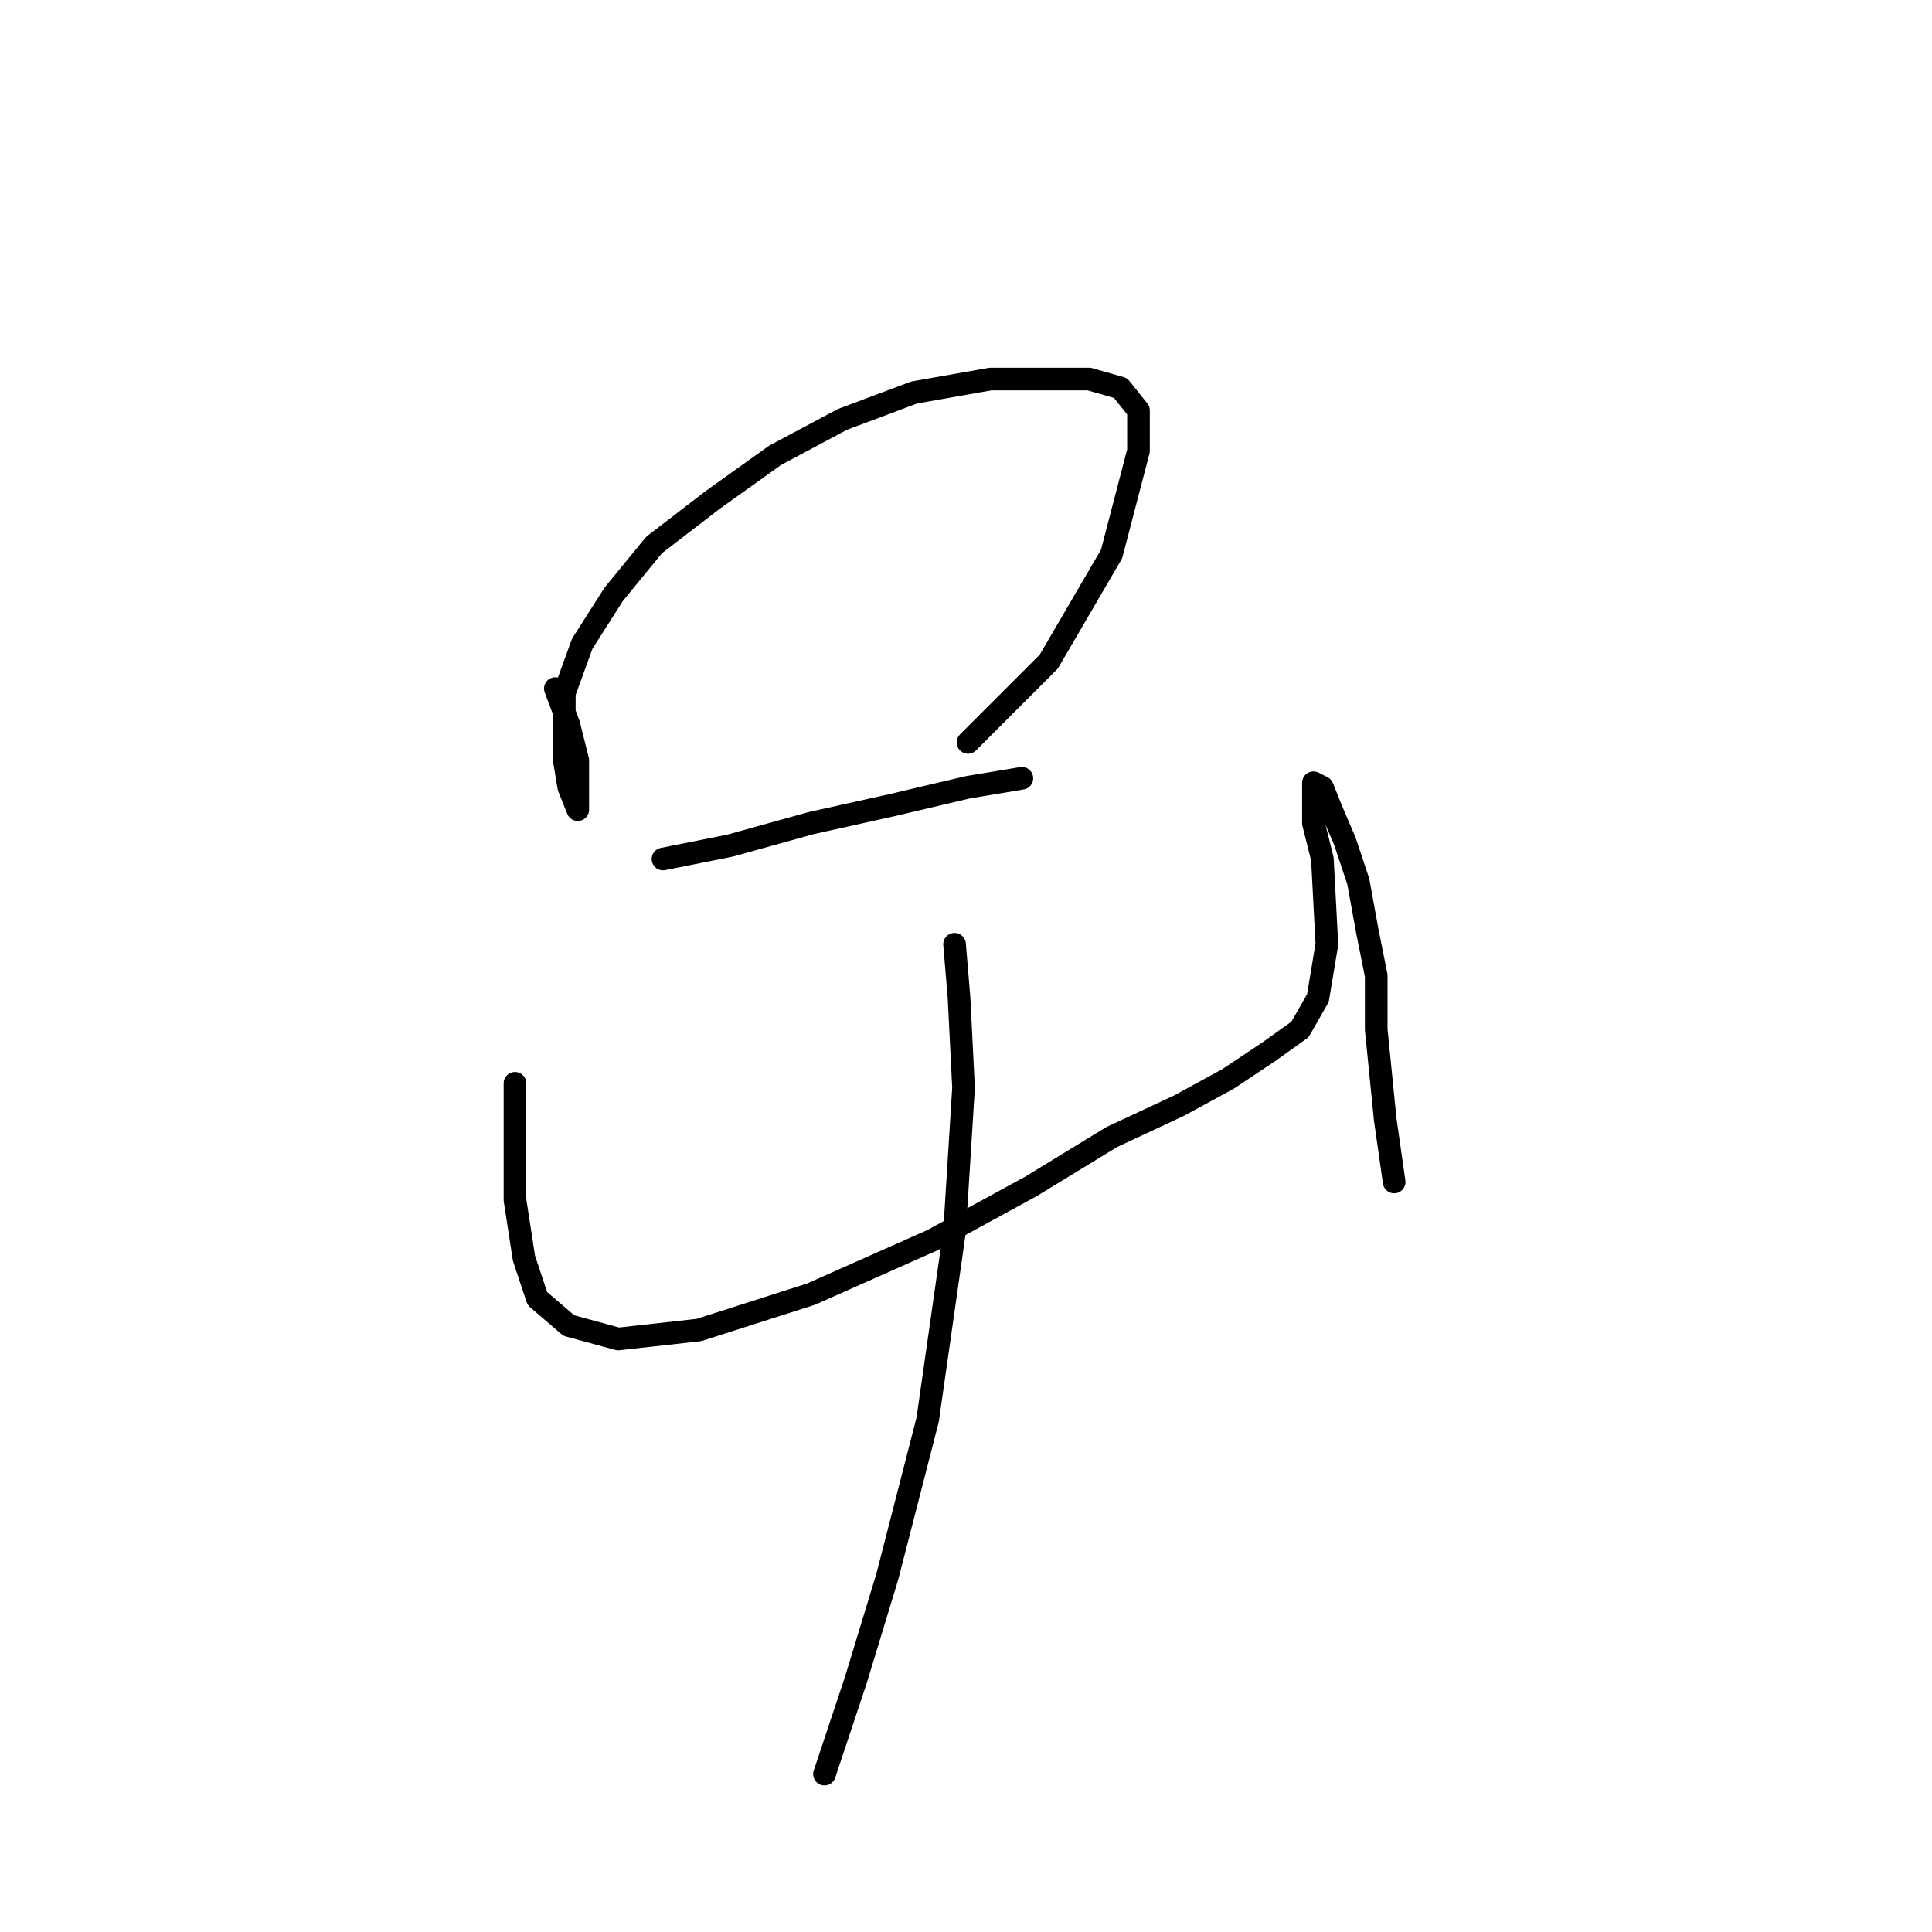 <?xml version="1.0" standalone="no"?>
    <svg width="256" height="256" xmlns="http://www.w3.org/2000/svg" version="1.1">
    <polyline stroke="black" stroke-width="3" stroke-linecap="round" fill="transparent" stroke-linejoin="round" points="73.585 91.238 75.368 95.993 76.557 100.748 76.557 104.314 76.557 106.097 76.557 107.286 75.368 104.314 74.774 100.748 74.774 96.587 74.774 91.832 77.151 85.294 81.312 78.756 86.662 72.218 94.389 66.274 102.71 60.33 111.626 55.575 121.136 52.009 131.24 50.226 137.778 50.226 144.317 50.226 148.477 51.414 150.855 54.386 150.855 59.736 147.288 73.407 138.967 87.672 128.268 98.371 128.268 98.371 " />
        <polyline stroke="black" stroke-width="3" stroke-linecap="round" fill="transparent" stroke-linejoin="round" points="87.85 113.824 96.766 112.041 107.465 109.069 118.164 106.692 128.268 104.314 135.401 103.126 135.401 103.126 " />
        <polyline stroke="black" stroke-width="3" stroke-linecap="round" fill="transparent" stroke-linejoin="round" points="68.236 143.543 68.236 150.676 68.236 158.997 69.424 166.724 71.208 172.074 75.368 175.64 81.906 177.423 92.605 176.234 107.465 171.479 123.513 164.347 136.59 157.214 147.288 150.676 156.204 146.515 162.742 142.949 168.092 139.383 172.252 136.411 174.63 132.25 175.819 125.118 175.224 113.824 174.036 109.069 174.036 105.503 174.036 103.72 174.036 103.72 175.224 104.314 176.413 107.286 178.196 111.447 179.979 116.796 181.168 123.335 182.357 129.278 182.357 136.411 183.546 148.299 184.734 156.62 184.734 156.62 " />
        <polyline stroke="black" stroke-width="3" stroke-linecap="round" fill="transparent" stroke-linejoin="round" points="126.485 125.118 127.079 132.25 127.674 144.138 126.485 163.158 122.919 188.122 117.569 208.925 113.409 222.596 109.248 235.078 109.248 235.078 " />
        </svg>